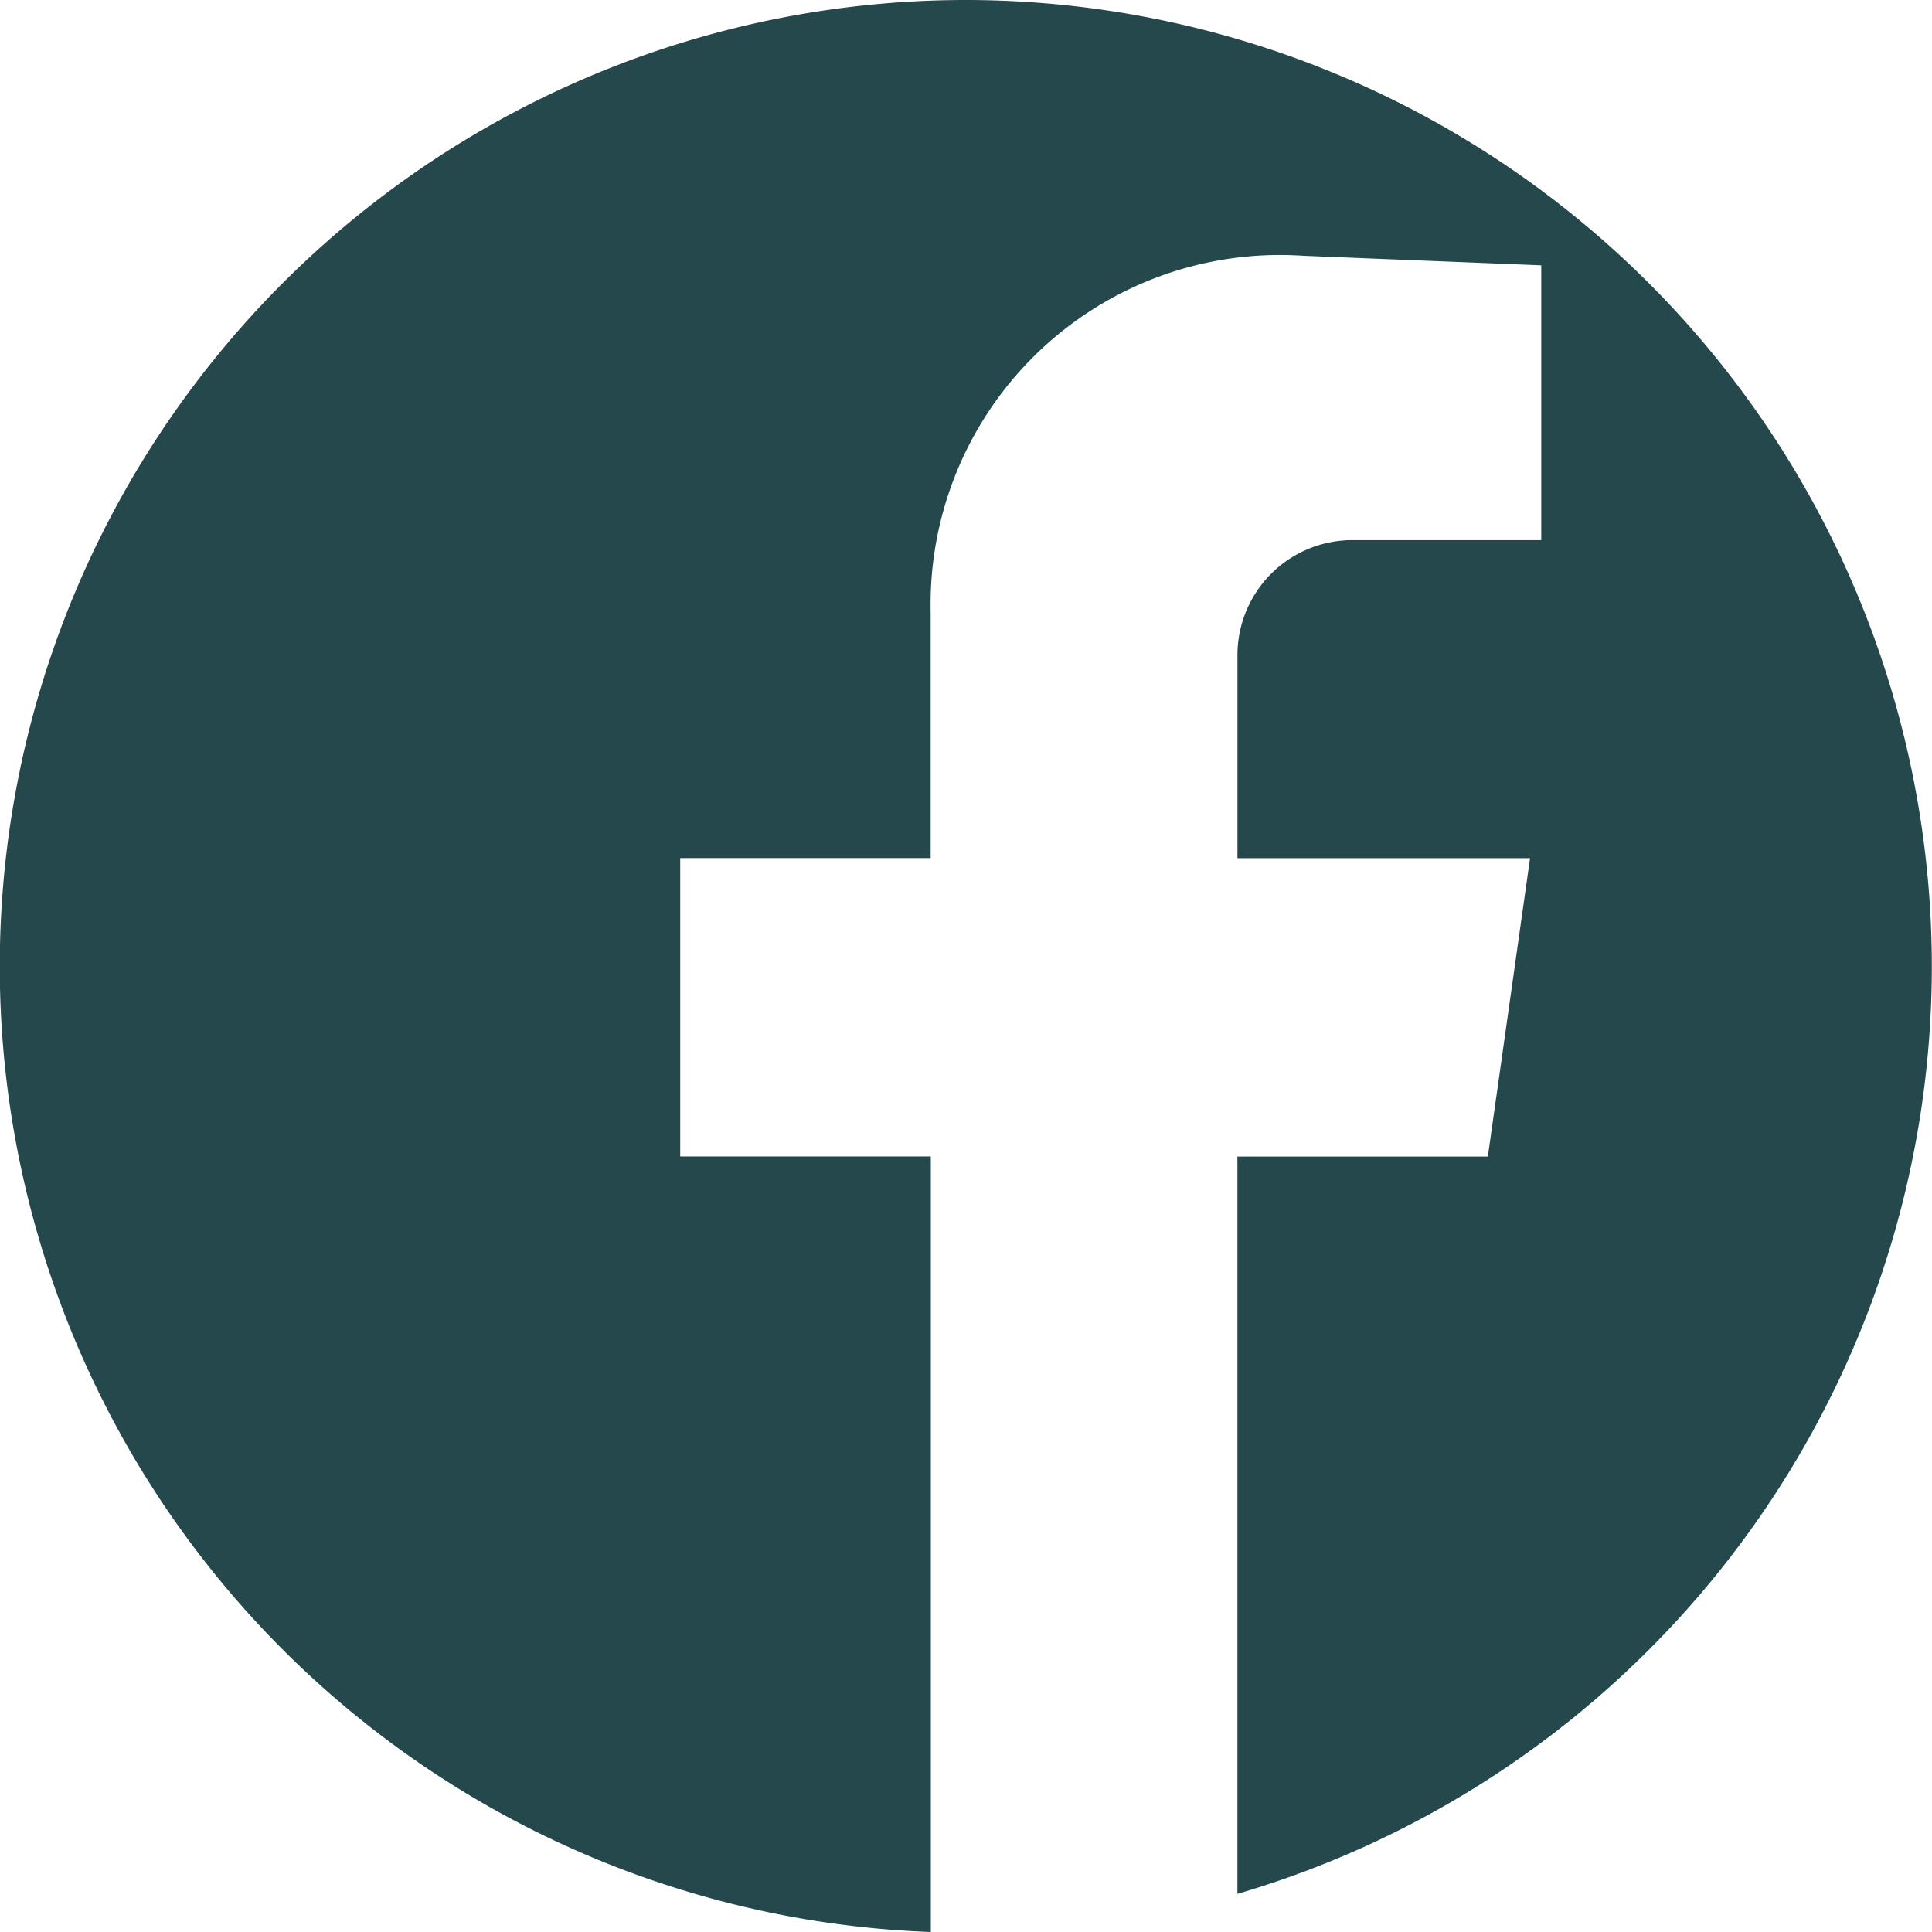 <svg xmlns="http://www.w3.org/2000/svg" width="48" height="48" viewBox="0 0 48 48">
  <path id="CwU_Footer_FB" d="M482,17a24.008,24.008,0,0,0-.874,48V45.732H474.9V38.318h6.222V32.2a8.679,8.679,0,0,1,9.261-8.845l5.909.237v6.827h-4.7a2.856,2.856,0,0,0-2.848,2.849v5.053h7.27l-1.049,7.414h-6.222V64.053A24.012,24.012,0,0,0,482,17Z" transform="translate(-458 -17)" fill="#24484b"/>
</svg>

